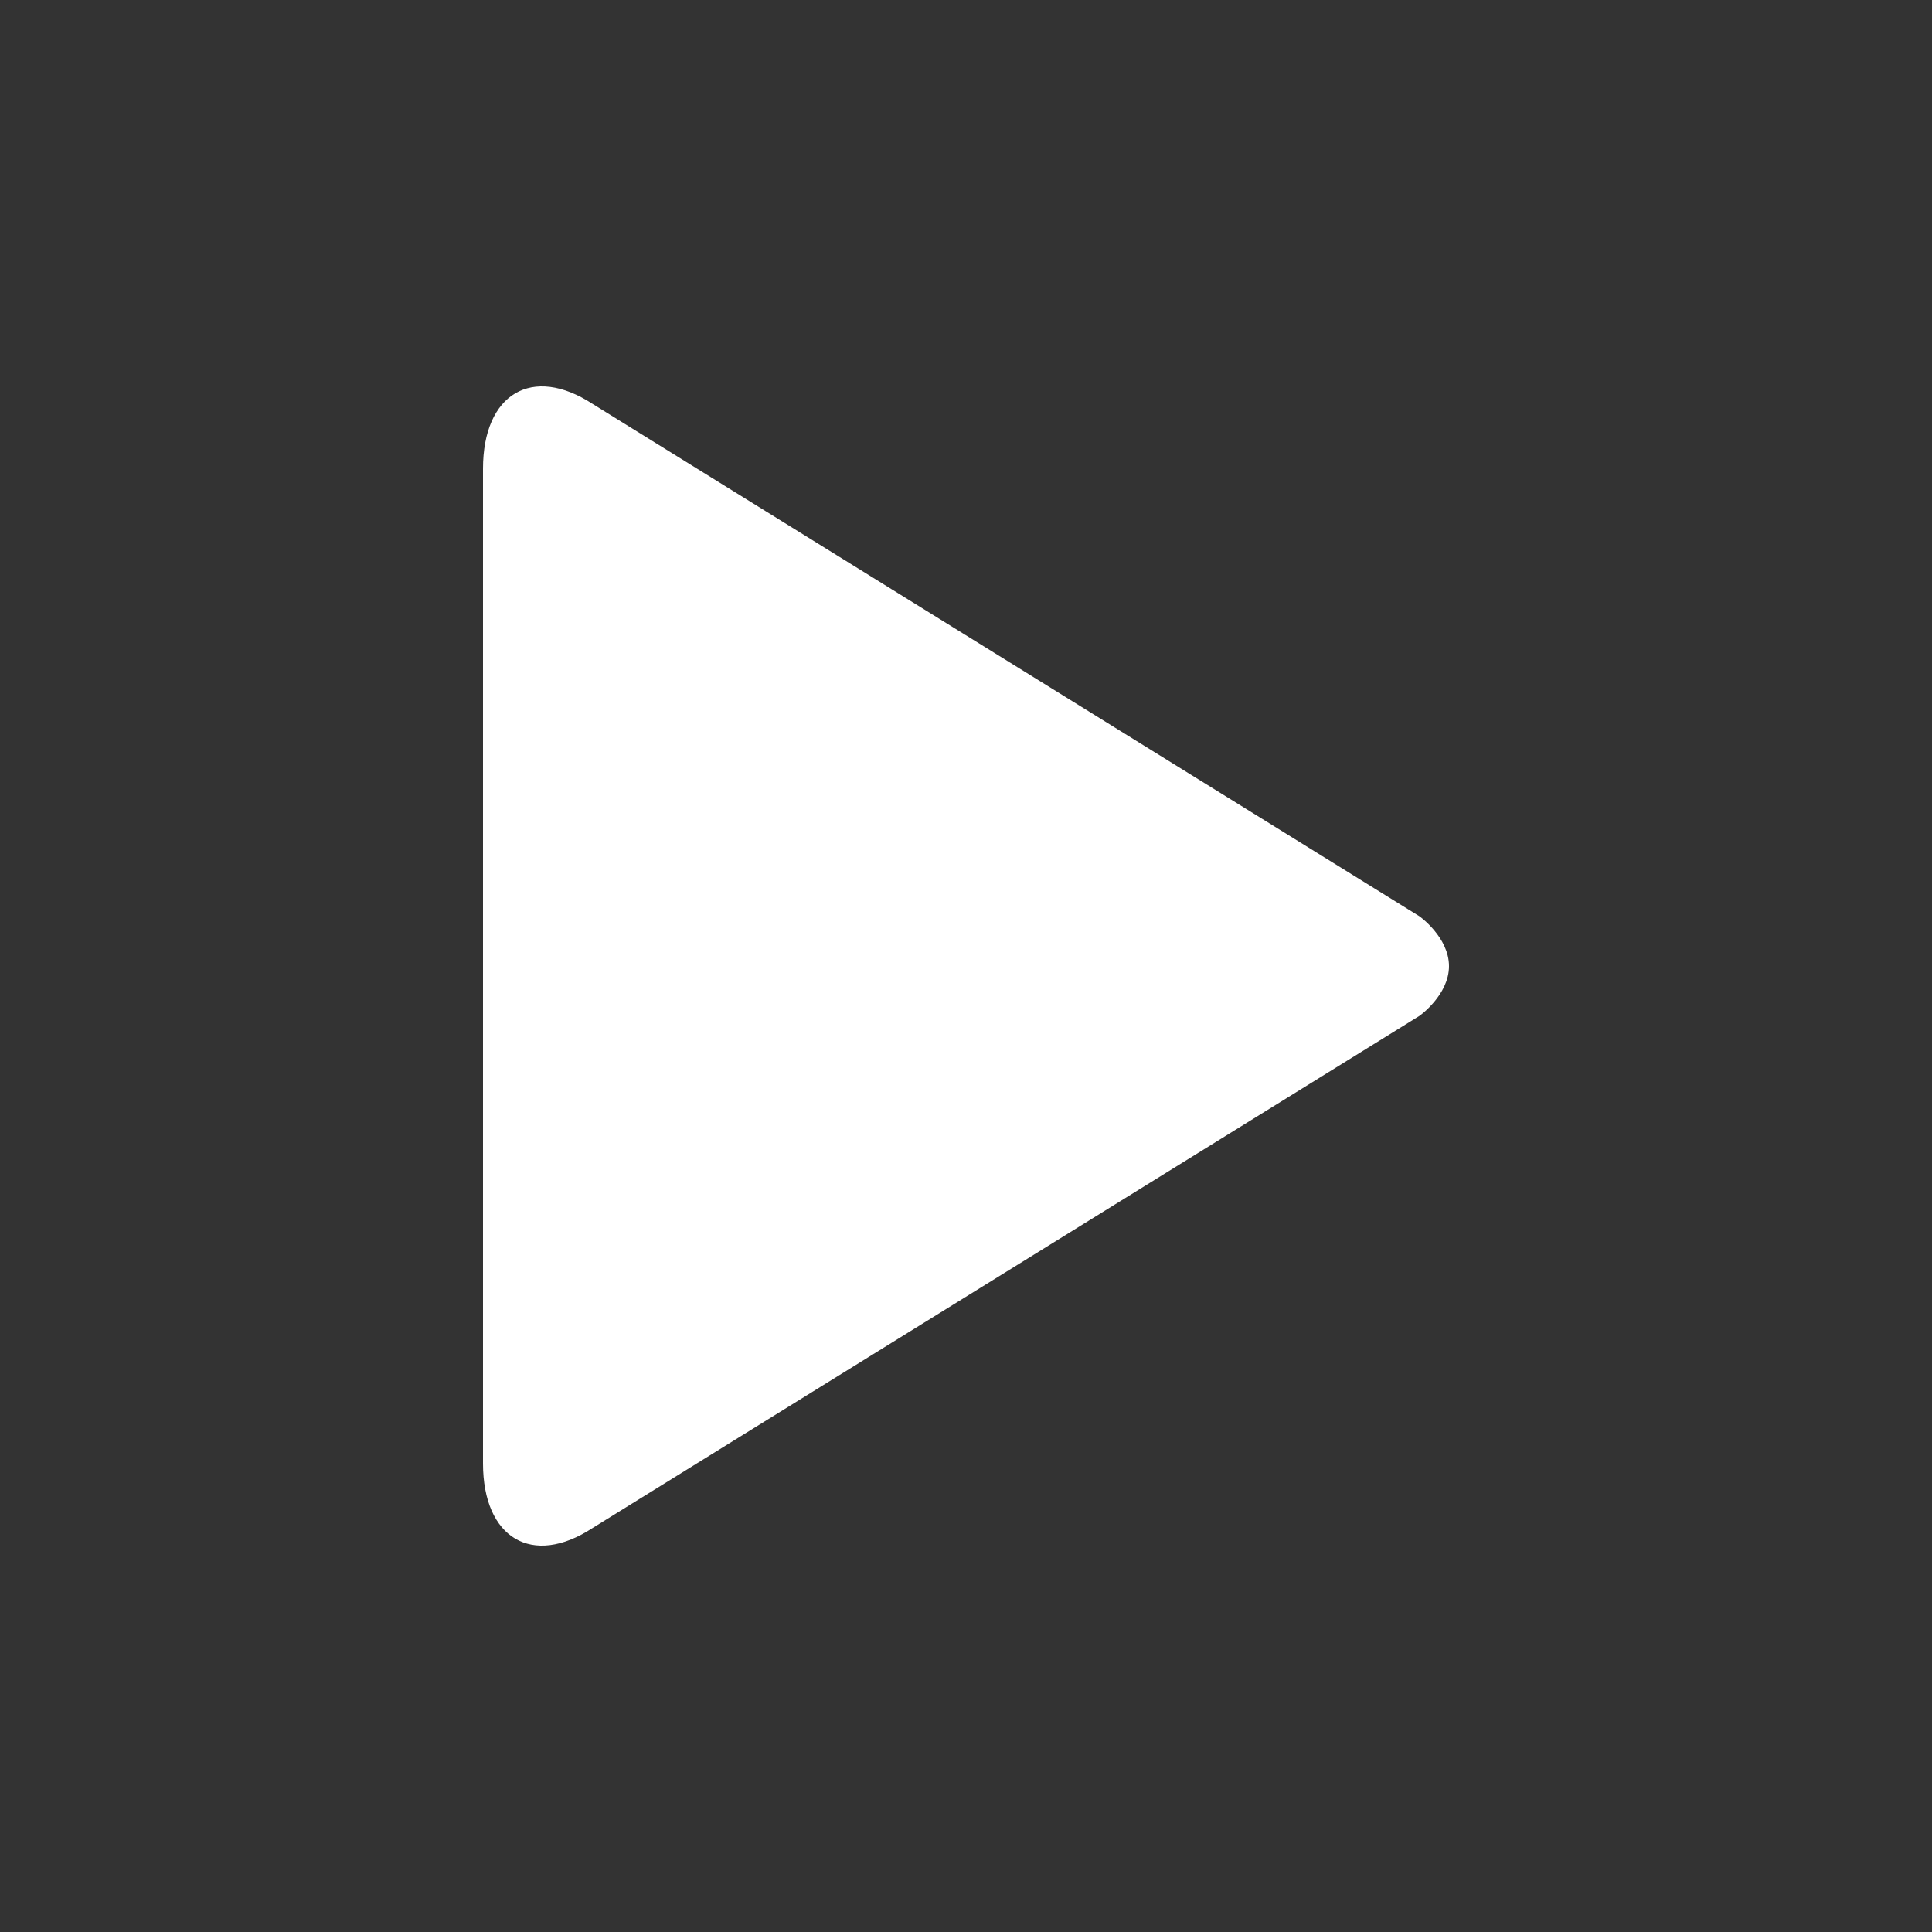 <svg width="30" height="30" viewBox="0 0 30 30" fill="none" xmlns="http://www.w3.org/2000/svg">
<rect x="0" y="0" width="30" height="30" fill="#333333" stroke="none"/>
<path d="M22.5 15.002C22.5 15.45 22.043 15.773 22.043 15.773L9.201 23.727C8.265 24.34 7.5 23.886 7.5 22.724V7.278C7.5 6.113 8.265 5.661 9.203 6.273L22.044 14.23C22.043 14.23 22.5 14.553 22.5 15.002Z" fill="white"/>
</svg>
